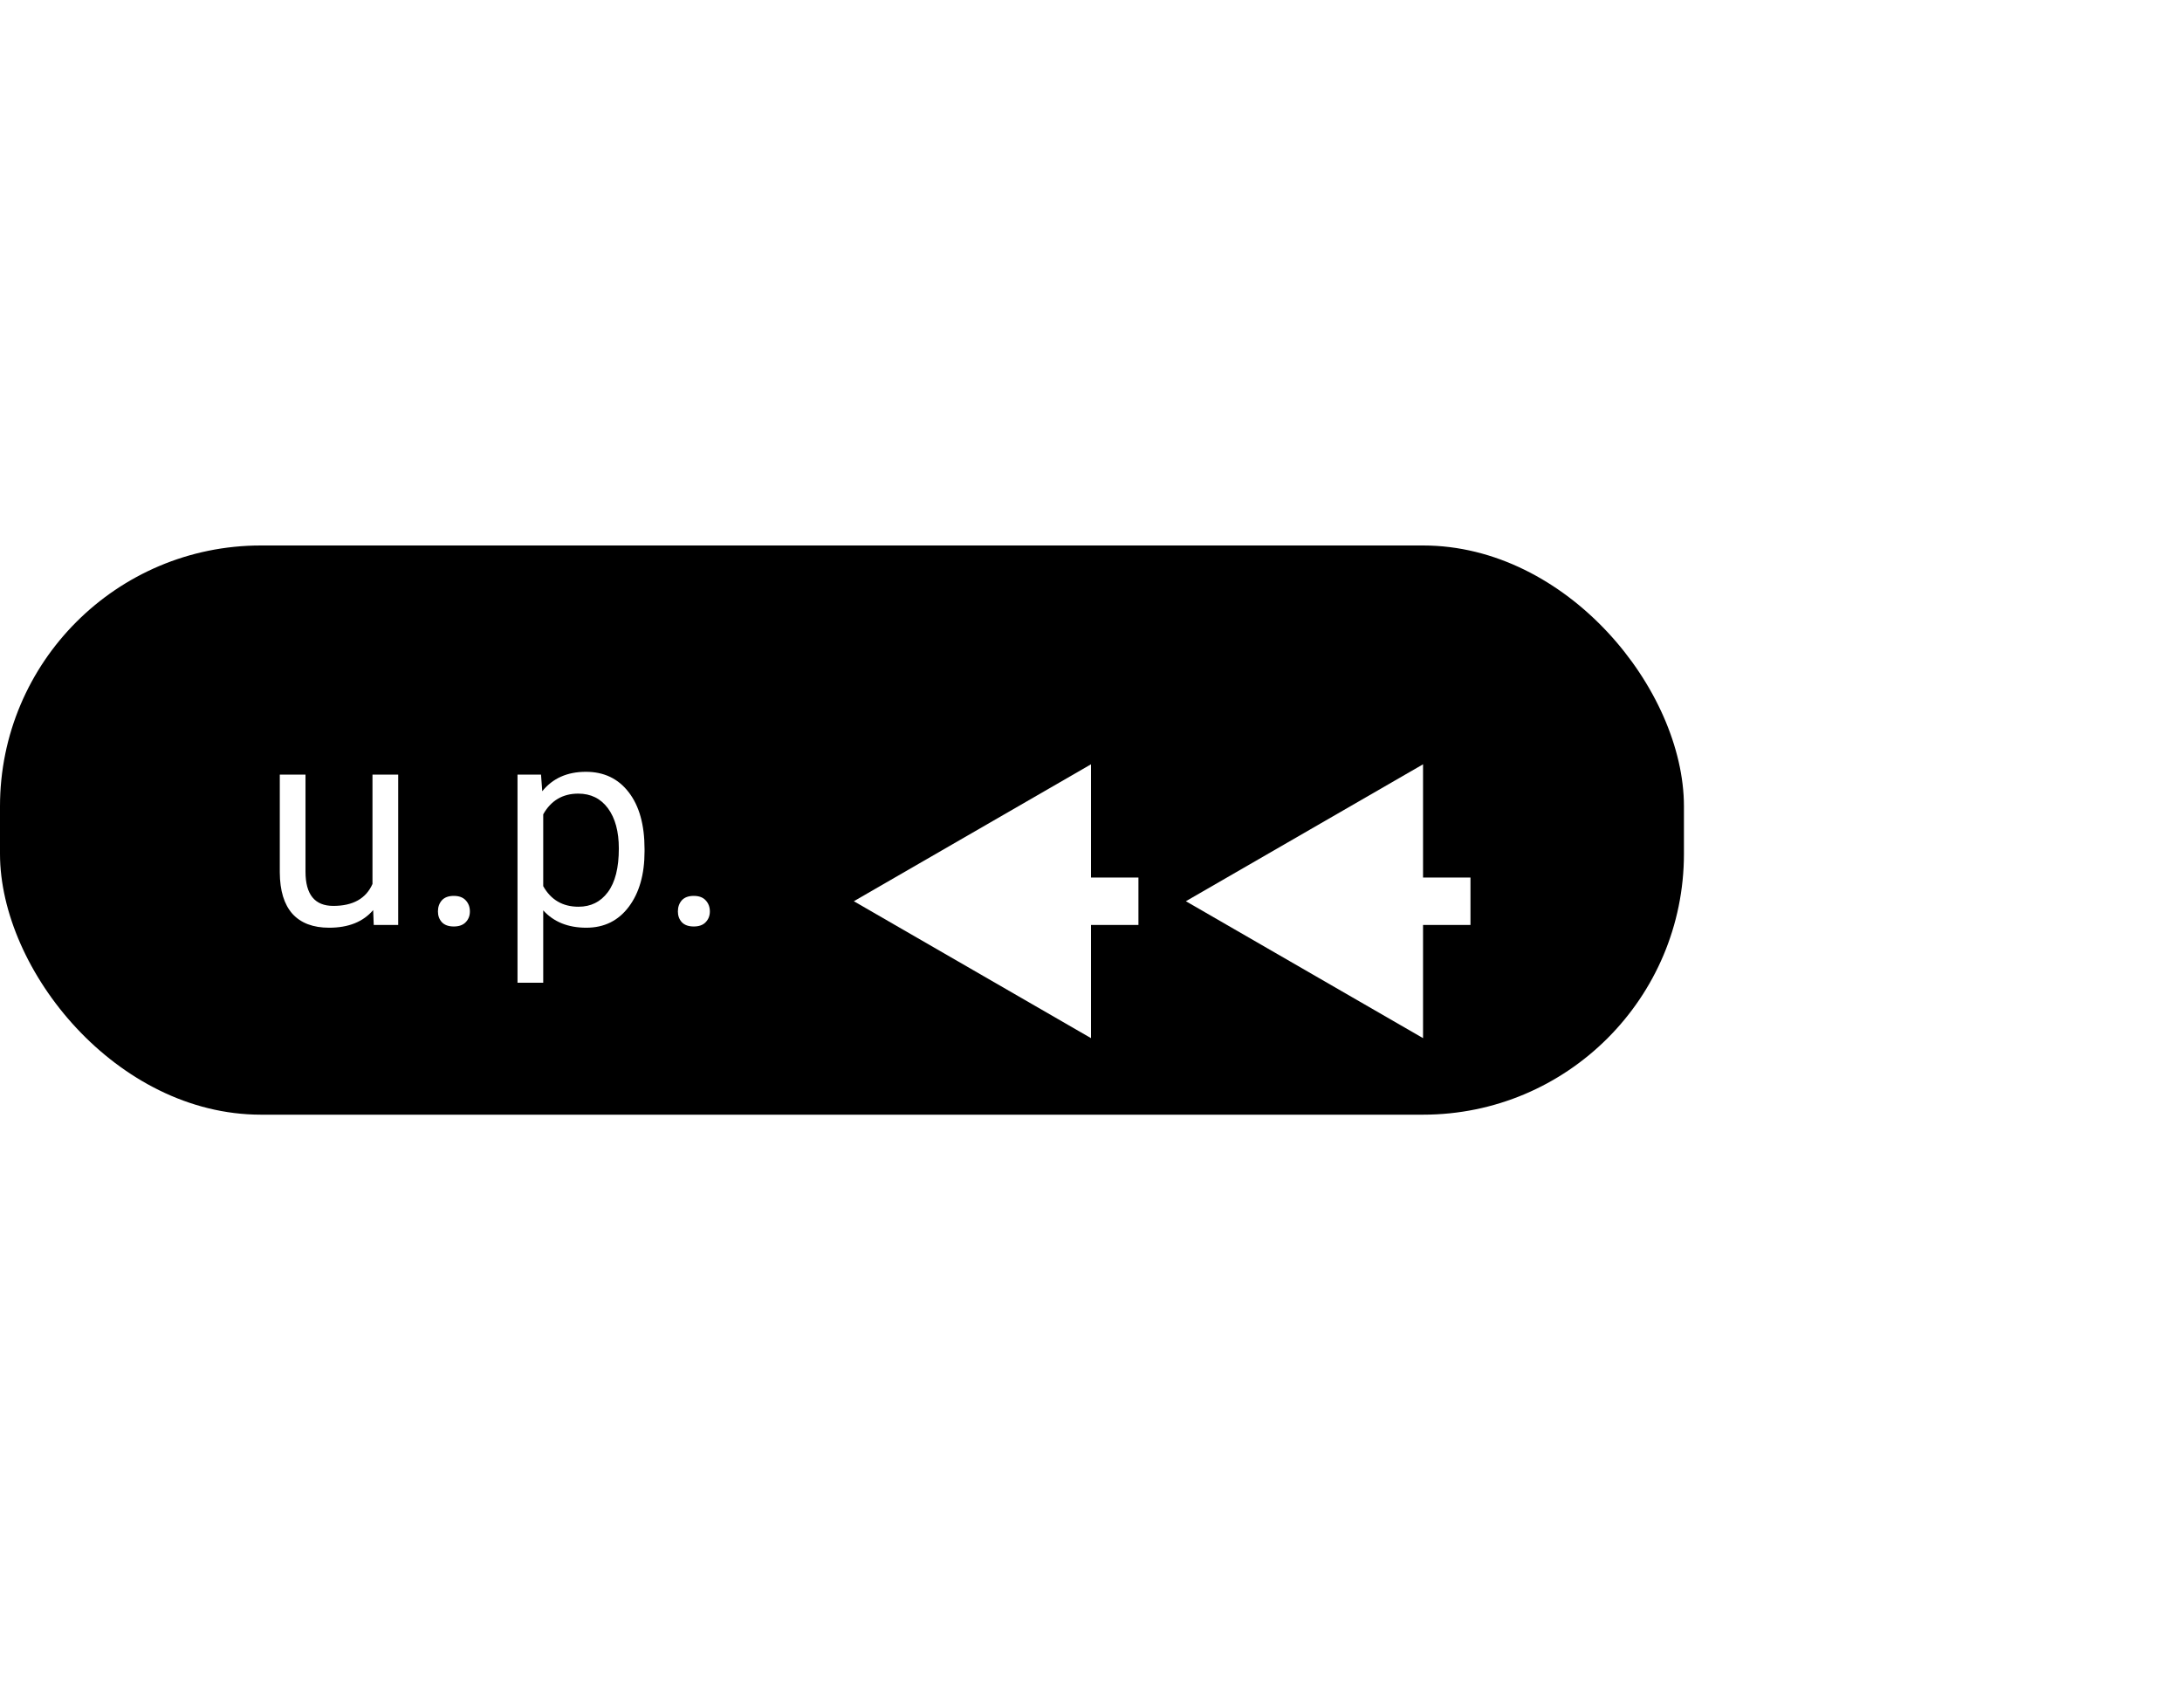 <svg width="92" height="72" viewBox="0 0 92 72" fill="none" xmlns="http://www.w3.org/2000/svg">
<rect y="23" width="71" height="24" rx="11" fill="black"/>
<g filter="url(#filter0_ddd)">
<path d="M50 35L60 40.773V29.227L50 35ZM59 36H62V34H59V36Z" fill="white"/>
</g>
<g filter="url(#filter1_ddd)">
<path d="M36 35L46 40.773V29.227L36 35ZM45 36H48V34H45V36Z" fill="white"/>
</g>
<path d="M15.734 38.373C15.312 38.869 14.693 39.117 13.877 39.117C13.201 39.117 12.685 38.922 12.33 38.531C11.979 38.137 11.801 37.555 11.797 36.785V32.66H12.881V36.756C12.881 37.717 13.271 38.197 14.053 38.197C14.881 38.197 15.432 37.889 15.705 37.272V32.66H16.789V39H15.758L15.734 38.373ZM18.465 38.432C18.465 38.244 18.52 38.088 18.629 37.963C18.742 37.838 18.91 37.775 19.133 37.775C19.355 37.775 19.523 37.838 19.637 37.963C19.754 38.088 19.812 38.244 19.812 38.432C19.812 38.611 19.754 38.762 19.637 38.883C19.523 39.004 19.355 39.065 19.133 39.065C18.91 39.065 18.742 39.004 18.629 38.883C18.52 38.762 18.465 38.611 18.465 38.432Z" fill="white"/>
<path d="M27.176 35.9C27.176 36.865 26.955 37.643 26.514 38.232C26.072 38.822 25.475 39.117 24.721 39.117C23.951 39.117 23.346 38.873 22.904 38.385V41.438H21.82V32.66H22.811L22.863 33.363C23.305 32.816 23.918 32.543 24.703 32.543C25.465 32.543 26.066 32.83 26.508 33.404C26.953 33.978 27.176 34.777 27.176 35.801V35.9ZM26.092 35.777C26.092 35.062 25.939 34.498 25.635 34.084C25.33 33.67 24.912 33.463 24.381 33.463C23.725 33.463 23.232 33.754 22.904 34.336V37.365C23.229 37.943 23.725 38.232 24.393 38.232C24.912 38.232 25.324 38.027 25.629 37.617C25.938 37.203 26.092 36.59 26.092 35.777ZM28.582 38.432C28.582 38.244 28.637 38.088 28.746 37.963C28.859 37.838 29.027 37.775 29.25 37.775C29.473 37.775 29.641 37.838 29.754 37.963C29.871 38.088 29.93 38.244 29.93 38.432C29.93 38.611 29.871 38.762 29.754 38.883C29.641 39.004 29.473 39.065 29.25 39.065C29.027 39.065 28.859 39.004 28.746 38.883C28.637 38.762 28.582 38.611 28.582 38.432Z" fill="white"/>
<defs>
<filter id="filter0_ddd" x="20" y="0.227" width="72" height="71.547" filterUnits="userSpaceOnUse" color-interpolation-filters="sRGB">
<feFlood flood-opacity="0" result="BackgroundImageFix"/>
<feColorMatrix in="SourceAlpha" type="matrix" values="0 0 0 0 0 0 0 0 0 0 0 0 0 0 0 0 0 0 127 0" result="hardAlpha"/>
<feOffset dy="1"/>
<feGaussianBlur stdDeviation="10"/>
<feComposite in2="hardAlpha" operator="out"/>
<feColorMatrix type="matrix" values="0 0 0 0 1 0 0 0 0 1 0 0 0 0 1 0 0 0 1 0"/>
<feBlend mode="normal" in2="BackgroundImageFix" result="effect1_dropShadow"/>
<feColorMatrix in="SourceAlpha" type="matrix" values="0 0 0 0 0 0 0 0 0 0 0 0 0 0 0 0 0 0 127 0" result="hardAlpha"/>
<feOffset dy="1"/>
<feGaussianBlur stdDeviation="15"/>
<feComposite in2="hardAlpha" operator="out"/>
<feColorMatrix type="matrix" values="0 0 0 0 1 0 0 0 0 1 0 0 0 0 1 0 0 0 1 0"/>
<feBlend mode="normal" in2="effect1_dropShadow" result="effect2_dropShadow"/>
<feColorMatrix in="SourceAlpha" type="matrix" values="0 0 0 0 0 0 0 0 0 0 0 0 0 0 0 0 0 0 127 0" result="hardAlpha"/>
<feOffset dy="1"/>
<feGaussianBlur stdDeviation="5"/>
<feComposite in2="hardAlpha" operator="out"/>
<feColorMatrix type="matrix" values="0 0 0 0 1 0 0 0 0 1 0 0 0 0 1 0 0 0 1 0"/>
<feBlend mode="normal" in2="effect2_dropShadow" result="effect3_dropShadow"/>
<feBlend mode="normal" in="SourceGraphic" in2="effect3_dropShadow" result="shape"/>
</filter>
<filter id="filter1_ddd" x="6" y="0.227" width="72" height="71.547" filterUnits="userSpaceOnUse" color-interpolation-filters="sRGB">
<feFlood flood-opacity="0" result="BackgroundImageFix"/>
<feColorMatrix in="SourceAlpha" type="matrix" values="0 0 0 0 0 0 0 0 0 0 0 0 0 0 0 0 0 0 127 0" result="hardAlpha"/>
<feOffset dy="1"/>
<feGaussianBlur stdDeviation="10"/>
<feComposite in2="hardAlpha" operator="out"/>
<feColorMatrix type="matrix" values="0 0 0 0 1 0 0 0 0 1 0 0 0 0 1 0 0 0 1 0"/>
<feBlend mode="normal" in2="BackgroundImageFix" result="effect1_dropShadow"/>
<feColorMatrix in="SourceAlpha" type="matrix" values="0 0 0 0 0 0 0 0 0 0 0 0 0 0 0 0 0 0 127 0" result="hardAlpha"/>
<feOffset dy="1"/>
<feGaussianBlur stdDeviation="15"/>
<feComposite in2="hardAlpha" operator="out"/>
<feColorMatrix type="matrix" values="0 0 0 0 1 0 0 0 0 1 0 0 0 0 1 0 0 0 1 0"/>
<feBlend mode="normal" in2="effect1_dropShadow" result="effect2_dropShadow"/>
<feColorMatrix in="SourceAlpha" type="matrix" values="0 0 0 0 0 0 0 0 0 0 0 0 0 0 0 0 0 0 127 0" result="hardAlpha"/>
<feOffset dy="1"/>
<feGaussianBlur stdDeviation="5"/>
<feComposite in2="hardAlpha" operator="out"/>
<feColorMatrix type="matrix" values="0 0 0 0 1 0 0 0 0 1 0 0 0 0 1 0 0 0 1 0"/>
<feBlend mode="normal" in2="effect2_dropShadow" result="effect3_dropShadow"/>
<feBlend mode="normal" in="SourceGraphic" in2="effect3_dropShadow" result="shape"/>
</filter>
</defs>
</svg>
